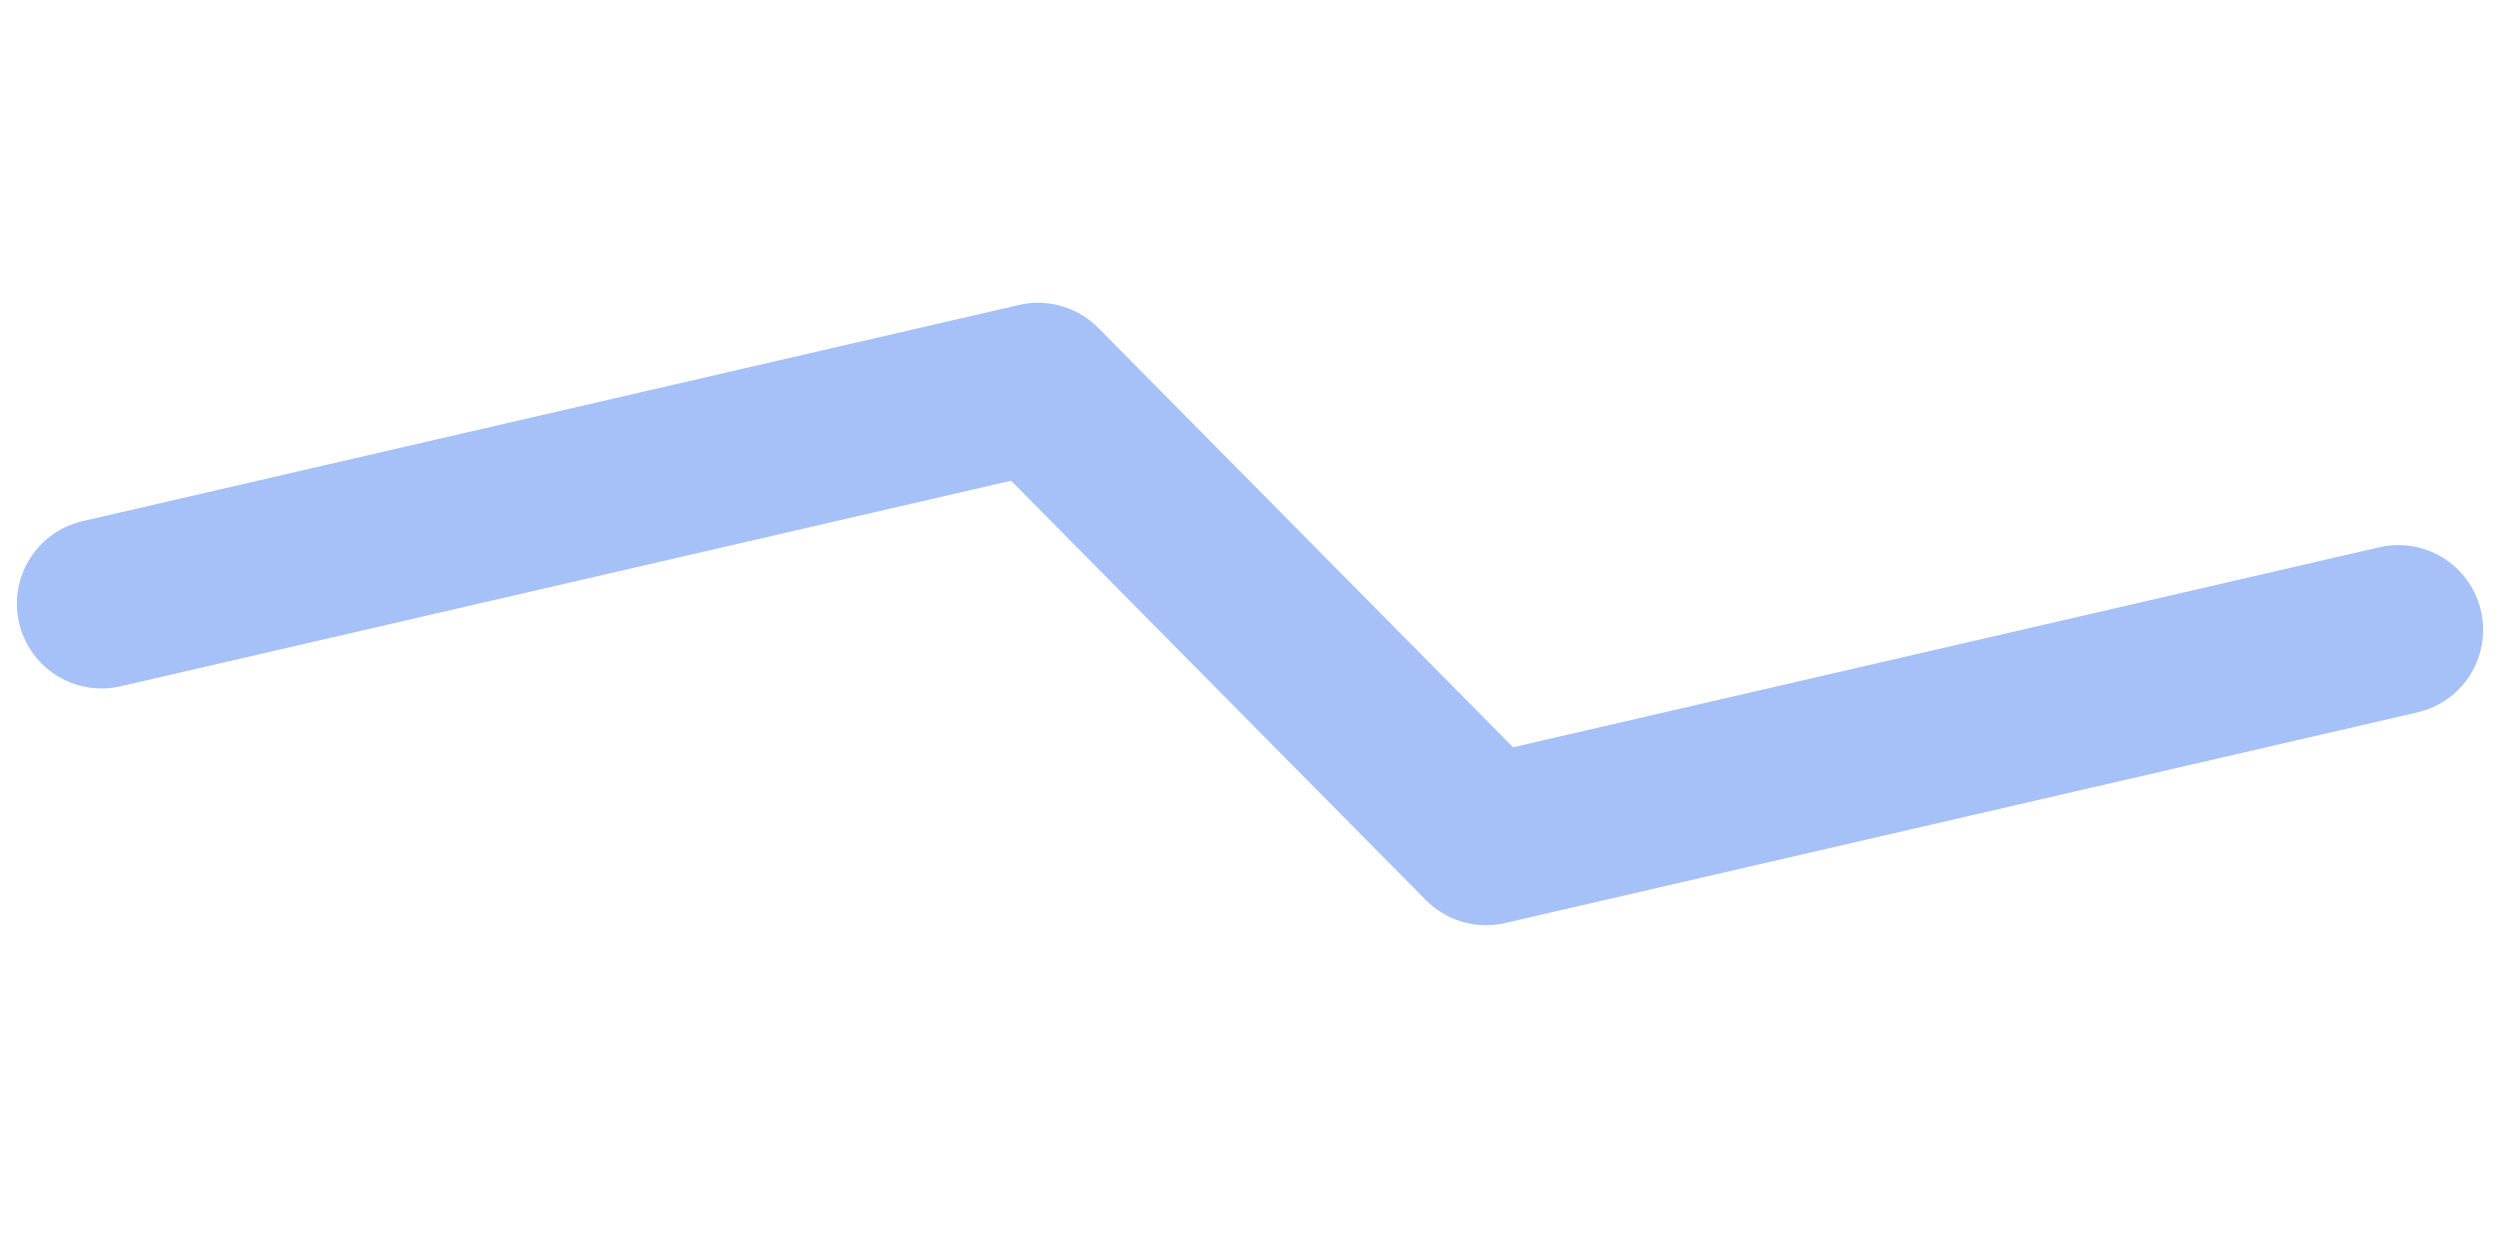 <svg xmlns="http://www.w3.org/2000/svg" width="103.269" height="50.954" viewBox="0 0 103.269 50.954">
  <path id="Path_95" data-name="Path 95" stroke="#4d84f0" d="M22.393,0V39.7l-.03.018L0,53.523V92.2" fill="none" transform="translate(9.235 46.757) rotate(-103)" stroke-linecap="round" stroke-linejoin="round" stroke-width="7" opacity="0.5"/>
</svg>
